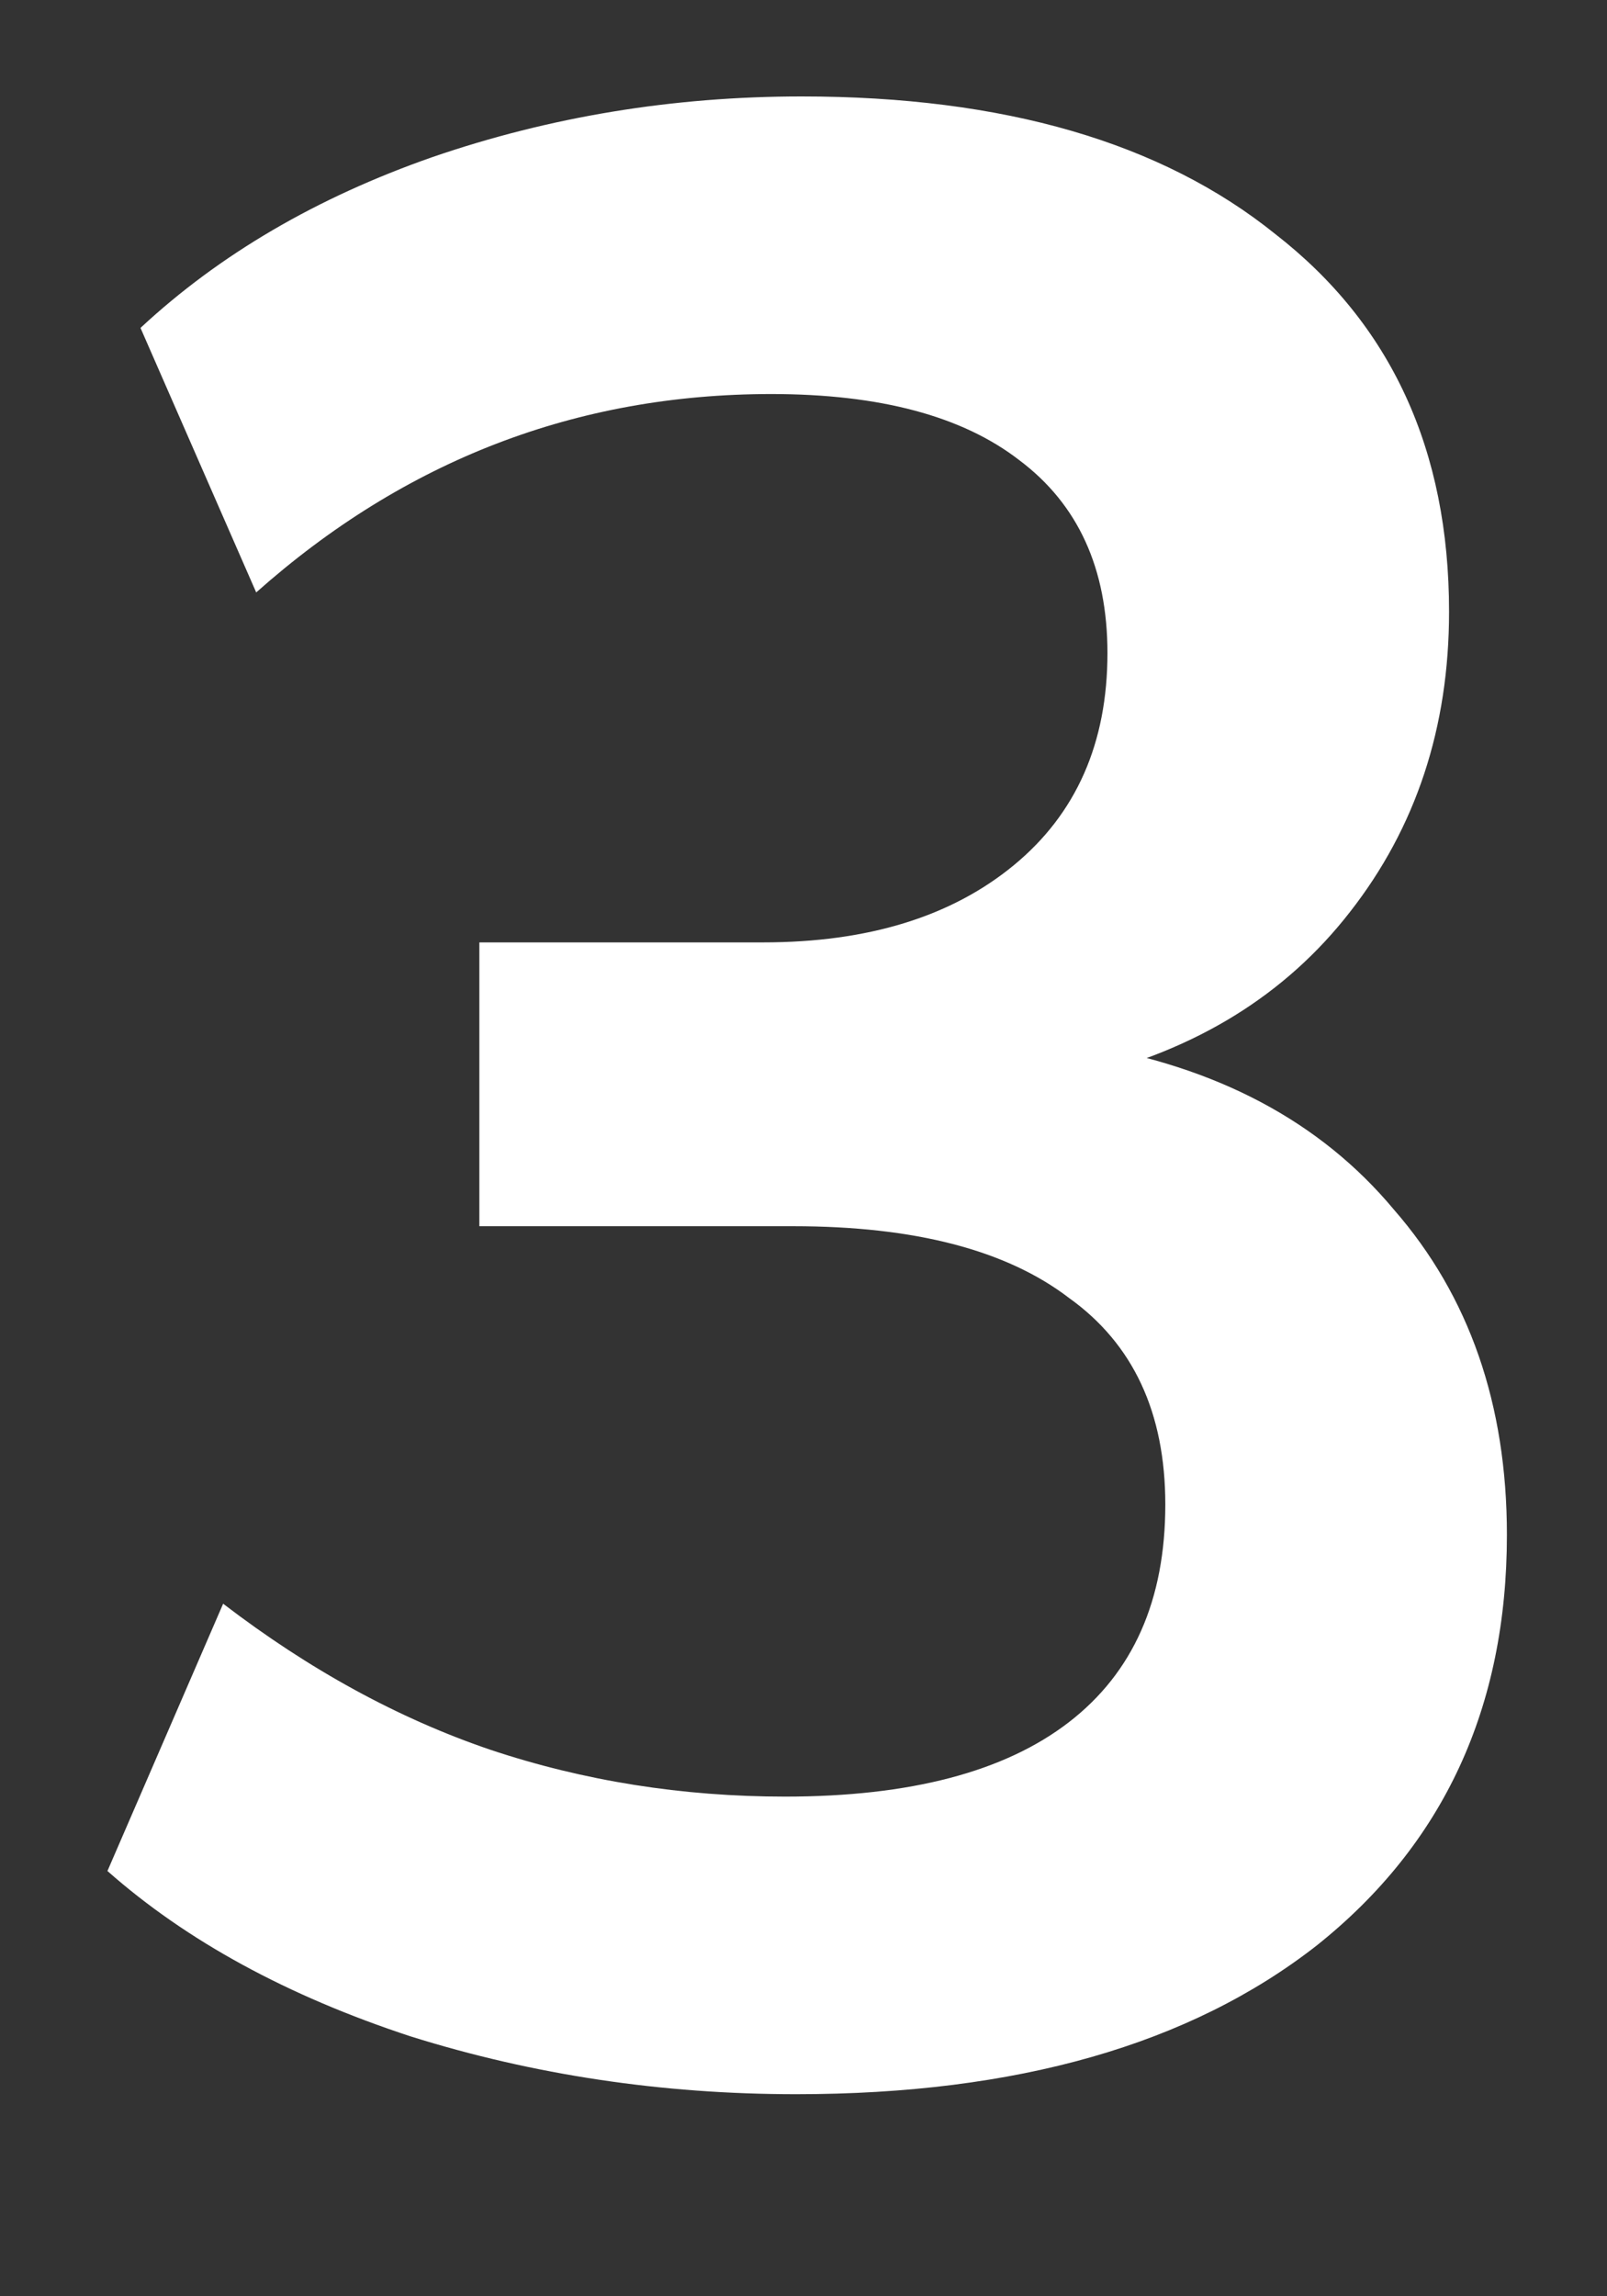 <svg width="7" height="10" viewBox="0 0 7 10" fill="none" xmlns="http://www.w3.org/2000/svg">
<rect x="0" y="0" width="7" height="10" fill="#333333" stroke="none"/>
<path d="M3.468 9.12C2.884 9.12 2.324 9.036 1.788 8.868C1.252 8.692 0.812 8.452 0.468 8.148L0.972 6.984C1.348 7.272 1.736 7.484 2.136 7.62C2.544 7.756 2.972 7.824 3.42 7.824C3.964 7.824 4.376 7.716 4.656 7.5C4.936 7.284 5.076 6.968 5.076 6.552C5.076 6.152 4.936 5.852 4.656 5.652C4.384 5.444 3.984 5.34 3.456 5.34H2.088V4.104H3.324C3.78 4.104 4.144 3.992 4.416 3.768C4.688 3.544 4.824 3.236 4.824 2.844C4.824 2.476 4.696 2.196 4.44 2.004C4.192 1.812 3.832 1.716 3.36 1.716C2.512 1.716 1.764 2.004 1.116 2.58L0.612 1.428C0.956 1.108 1.38 0.86 1.884 0.684C2.396 0.508 2.932 0.42 3.492 0.42C4.372 0.42 5.06 0.62 5.556 1.02C6.06 1.412 6.312 1.96 6.312 2.664C6.312 3.168 6.168 3.604 5.88 3.972C5.6 4.332 5.212 4.572 4.716 4.692V4.548C5.3 4.644 5.752 4.884 6.072 5.268C6.4 5.644 6.564 6.116 6.564 6.684C6.564 7.436 6.288 8.032 5.736 8.472C5.184 8.904 4.428 9.12 3.468 9.12Z" fill="white"/>
</svg>
